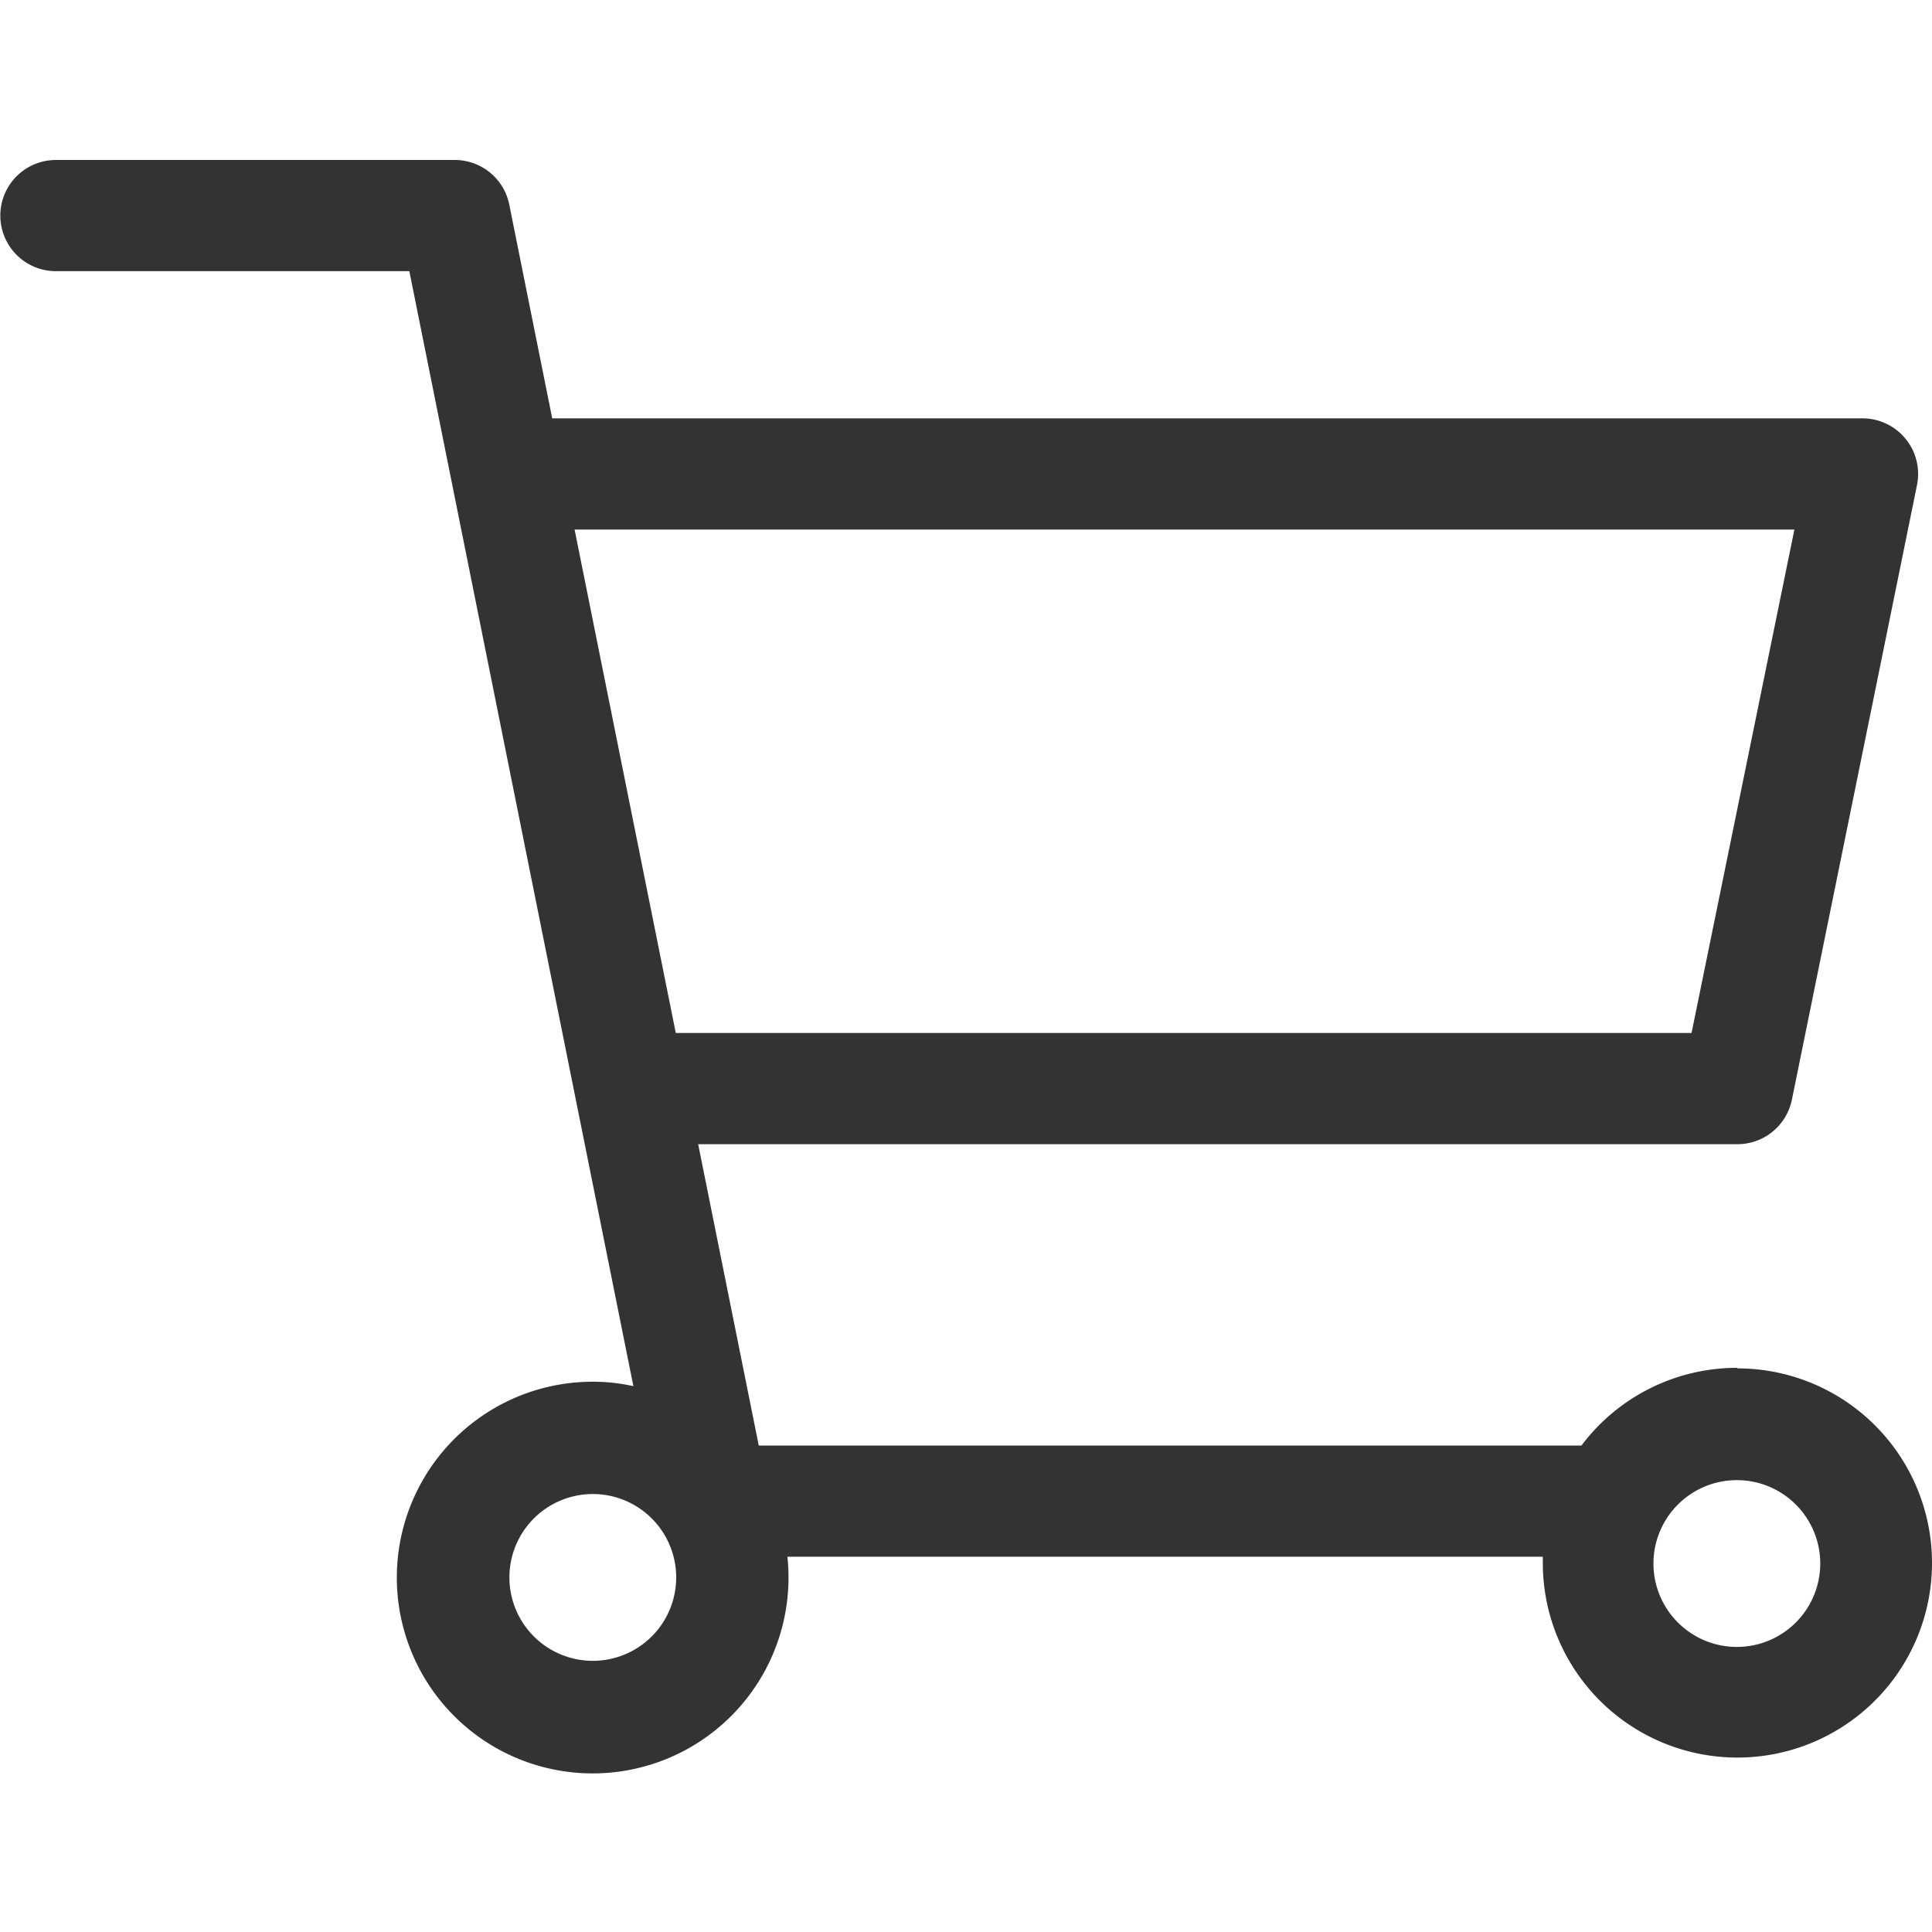 <?xml version="1.0" standalone="no"?><!DOCTYPE svg PUBLIC "-//W3C//DTD SVG 1.1//EN" "http://www.w3.org/Graphics/SVG/1.1/DTD/svg11.dtd"><svg t="1612603750911" class="icon" viewBox="0 0 1024 1024" version="1.1" xmlns="http://www.w3.org/2000/svg" p-id="1212" xmlns:xlink="http://www.w3.org/1999/xlink" width="200" height="200"><defs><style type="text/css"></style></defs><path d="M920.863 724.977a103.137 103.137 0 0 0-82.657 41.181H402.159l-32.12-159.715H920.863a29.468 29.468 0 0 0 28.878-23.574l66.302-325.765a29.468 29.468 0 0 0-28.878-35.361H292.687l-22.764-113.303a29.468 29.468 0 0 0-28.878-23.648H29.468a29.468 29.468 0 0 0 0 58.935h187.488l118.755 590.973a98.717 98.717 0 0 0-21.511-2.357 103.8 103.8 0 1 0 103.137 92.749H817.727v3.315a103.137 103.137 0 1 0 103.137-103.137z m30.204-444.298l-54.515 266.829H358.179L304.548 280.679z m-636.869 599.593a44.201 44.201 0 1 1 44.201-44.201 44.201 44.201 0 0 1-44.201 44.201z m606.37-7.367a44.201 44.201 0 1 1 44.201-44.201 44.201 44.201 0 0 1-43.907 44.201z" fill="#333333" p-id="1213"></path></svg>